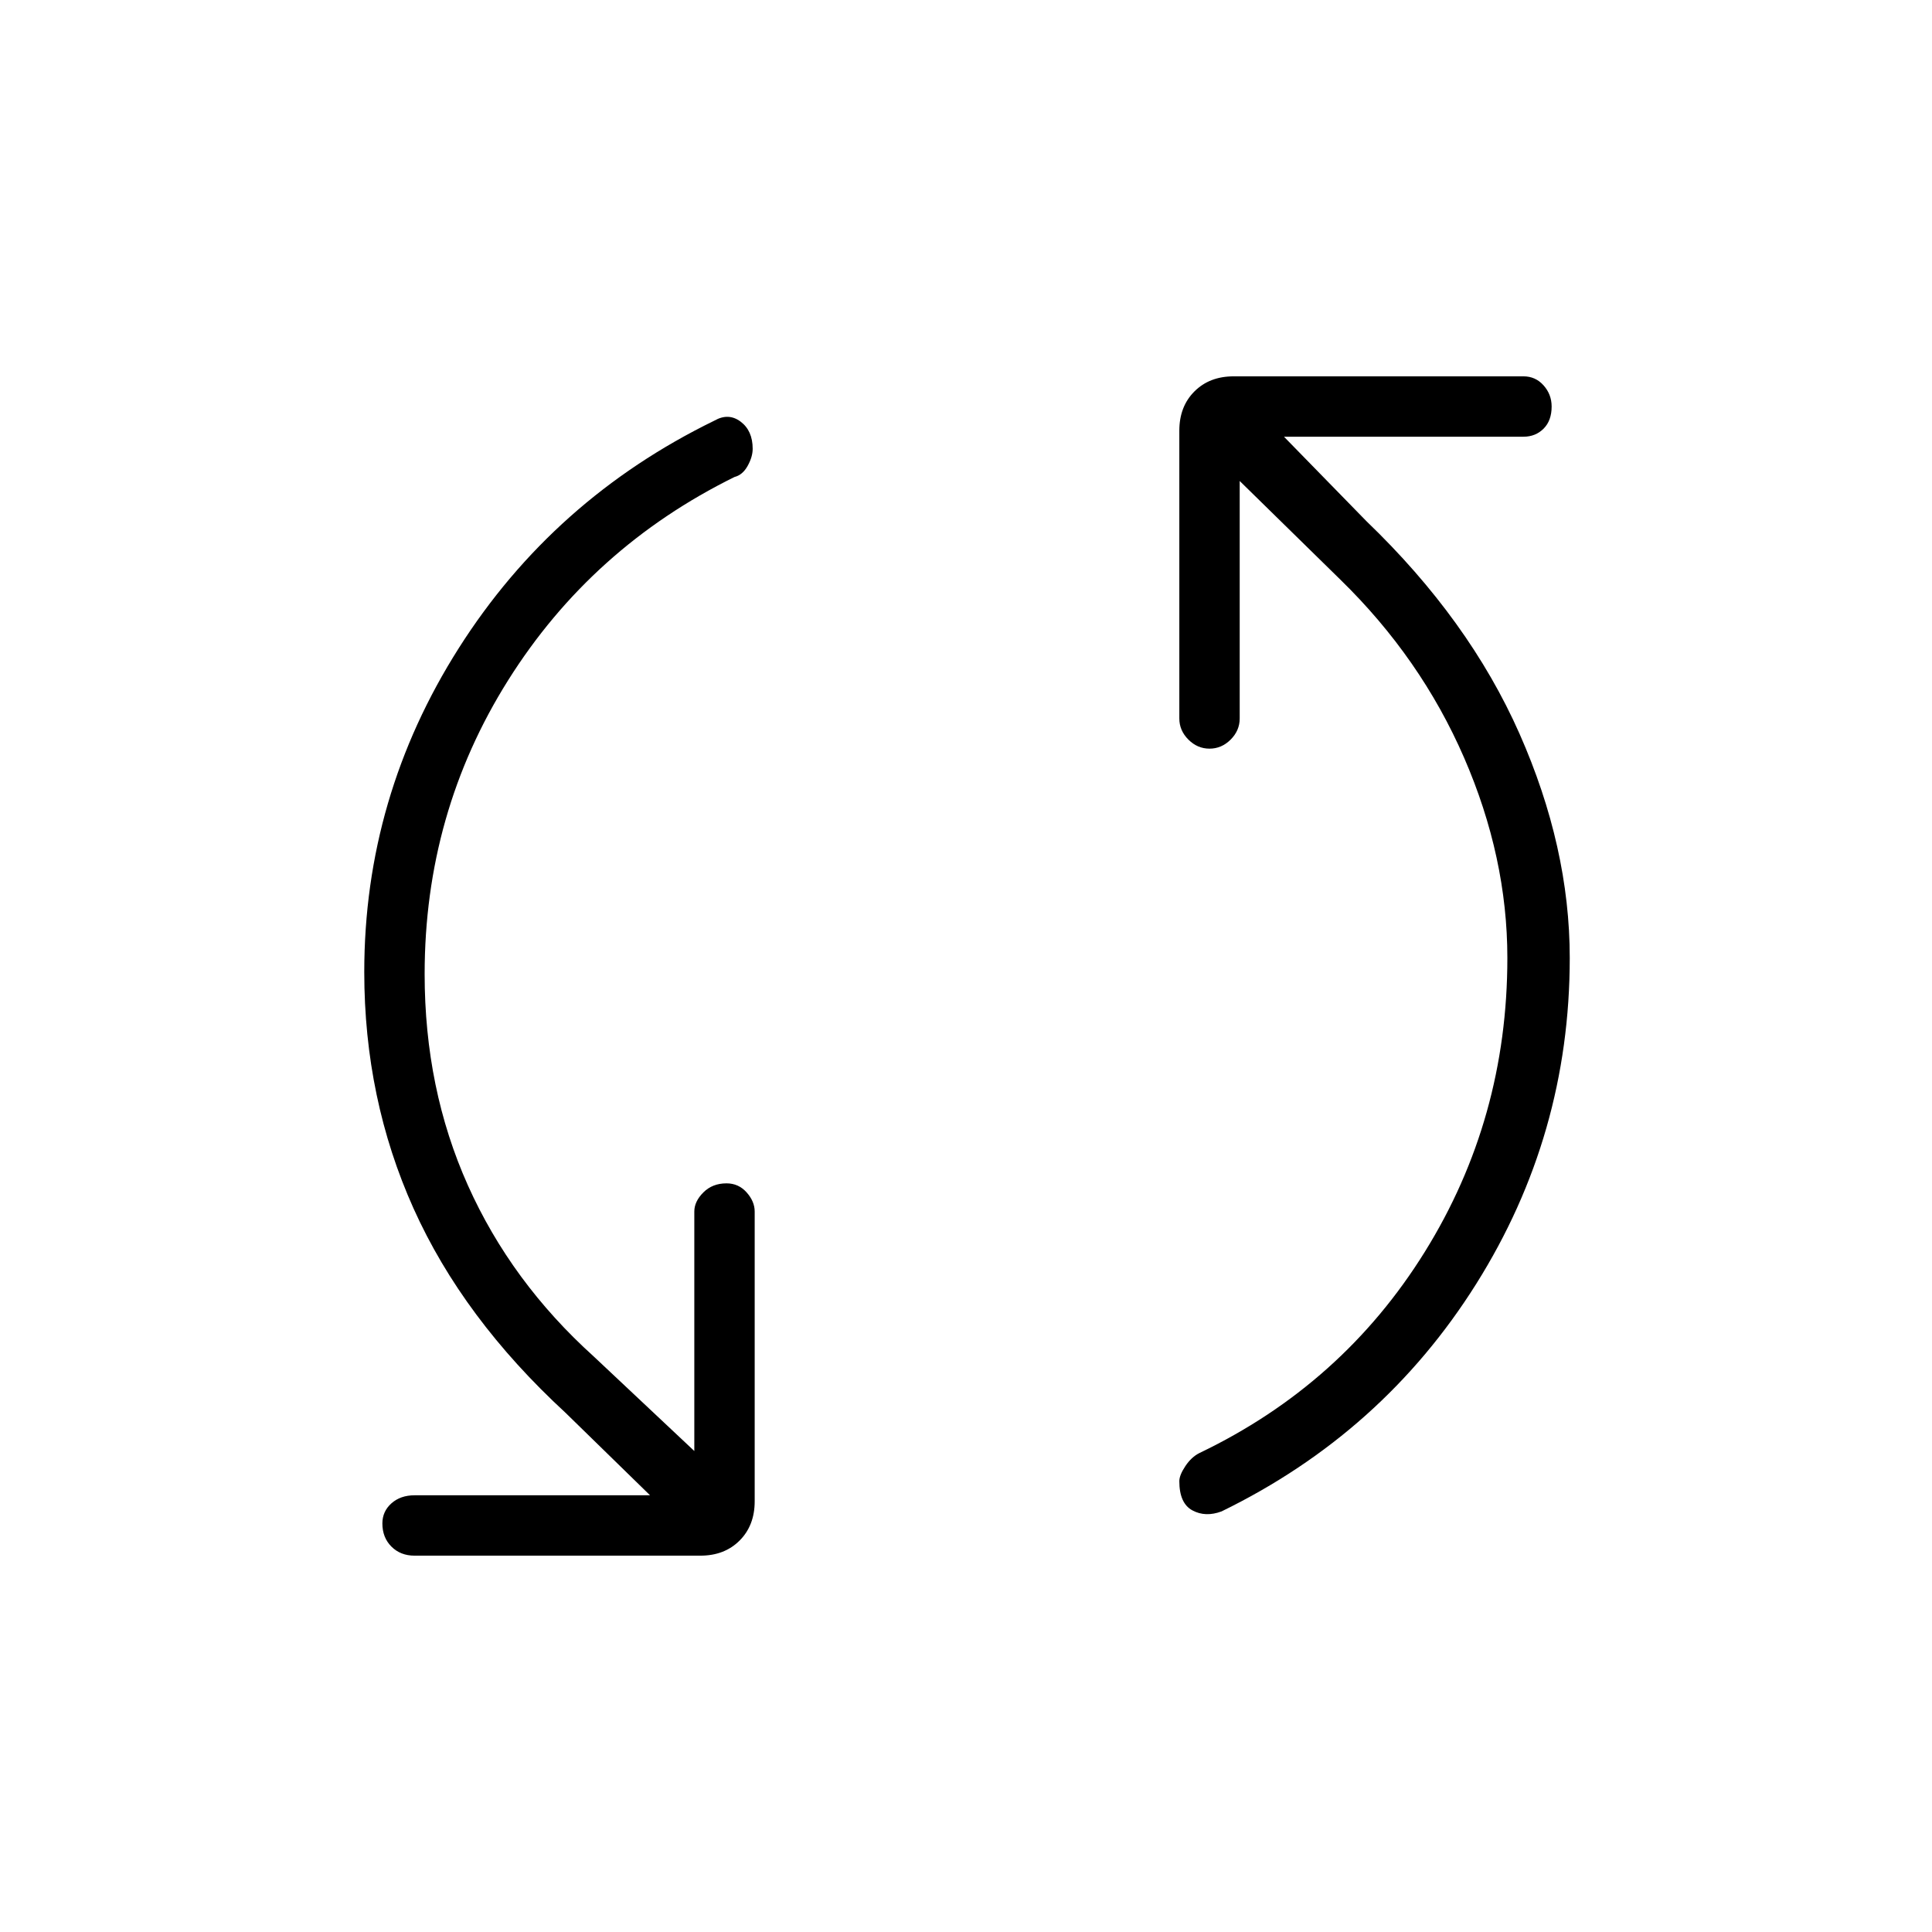 <svg xmlns="http://www.w3.org/2000/svg" height="48" width="48"><path d="M30.35 37.55Q29.95 37.7 29.625 37.525Q29.3 37.35 29.3 36.8Q29.3 36.65 29.45 36.425Q29.6 36.2 29.8 36.1Q33.35 34.4 35.4 31.1Q37.45 27.8 37.45 23.8Q37.45 21.3 36.375 18.825Q35.3 16.35 33.3 14.4L30.8 11.95V17.85Q30.8 18.15 30.575 18.375Q30.35 18.6 30.05 18.6Q29.75 18.6 29.525 18.375Q29.3 18.15 29.3 17.85V10.7Q29.3 10.1 29.675 9.725Q30.05 9.35 30.65 9.35H37.85Q38.15 9.35 38.35 9.575Q38.55 9.8 38.55 10.1Q38.55 10.45 38.35 10.65Q38.15 10.85 37.85 10.85H31.9L33.95 12.95Q36.5 15.4 37.75 18.225Q39 21.05 39 23.8Q39 28.2 36.675 31.9Q34.35 35.6 30.35 37.55ZM10.3 38.65Q9.95 38.65 9.725 38.425Q9.5 38.2 9.5 37.85Q9.5 37.55 9.725 37.35Q9.95 37.15 10.3 37.15H16.15L14.05 35.1Q11.5 32.75 10.275 30.025Q9.05 27.3 9.05 24.15Q9.05 19.8 11.4 16.1Q13.75 12.4 17.75 10.45Q18.1 10.25 18.4 10.475Q18.7 10.7 18.7 11.15Q18.7 11.35 18.575 11.575Q18.45 11.8 18.25 11.85Q14.7 13.6 12.625 16.9Q10.55 20.2 10.55 24.2Q10.55 27.05 11.625 29.45Q12.7 31.85 14.75 33.7L17.25 36.05V30.1Q17.25 29.85 17.475 29.625Q17.7 29.4 18.05 29.4Q18.35 29.4 18.55 29.625Q18.75 29.85 18.75 30.1V37.3Q18.75 37.9 18.375 38.275Q18 38.65 17.4 38.65Z"/></svg>